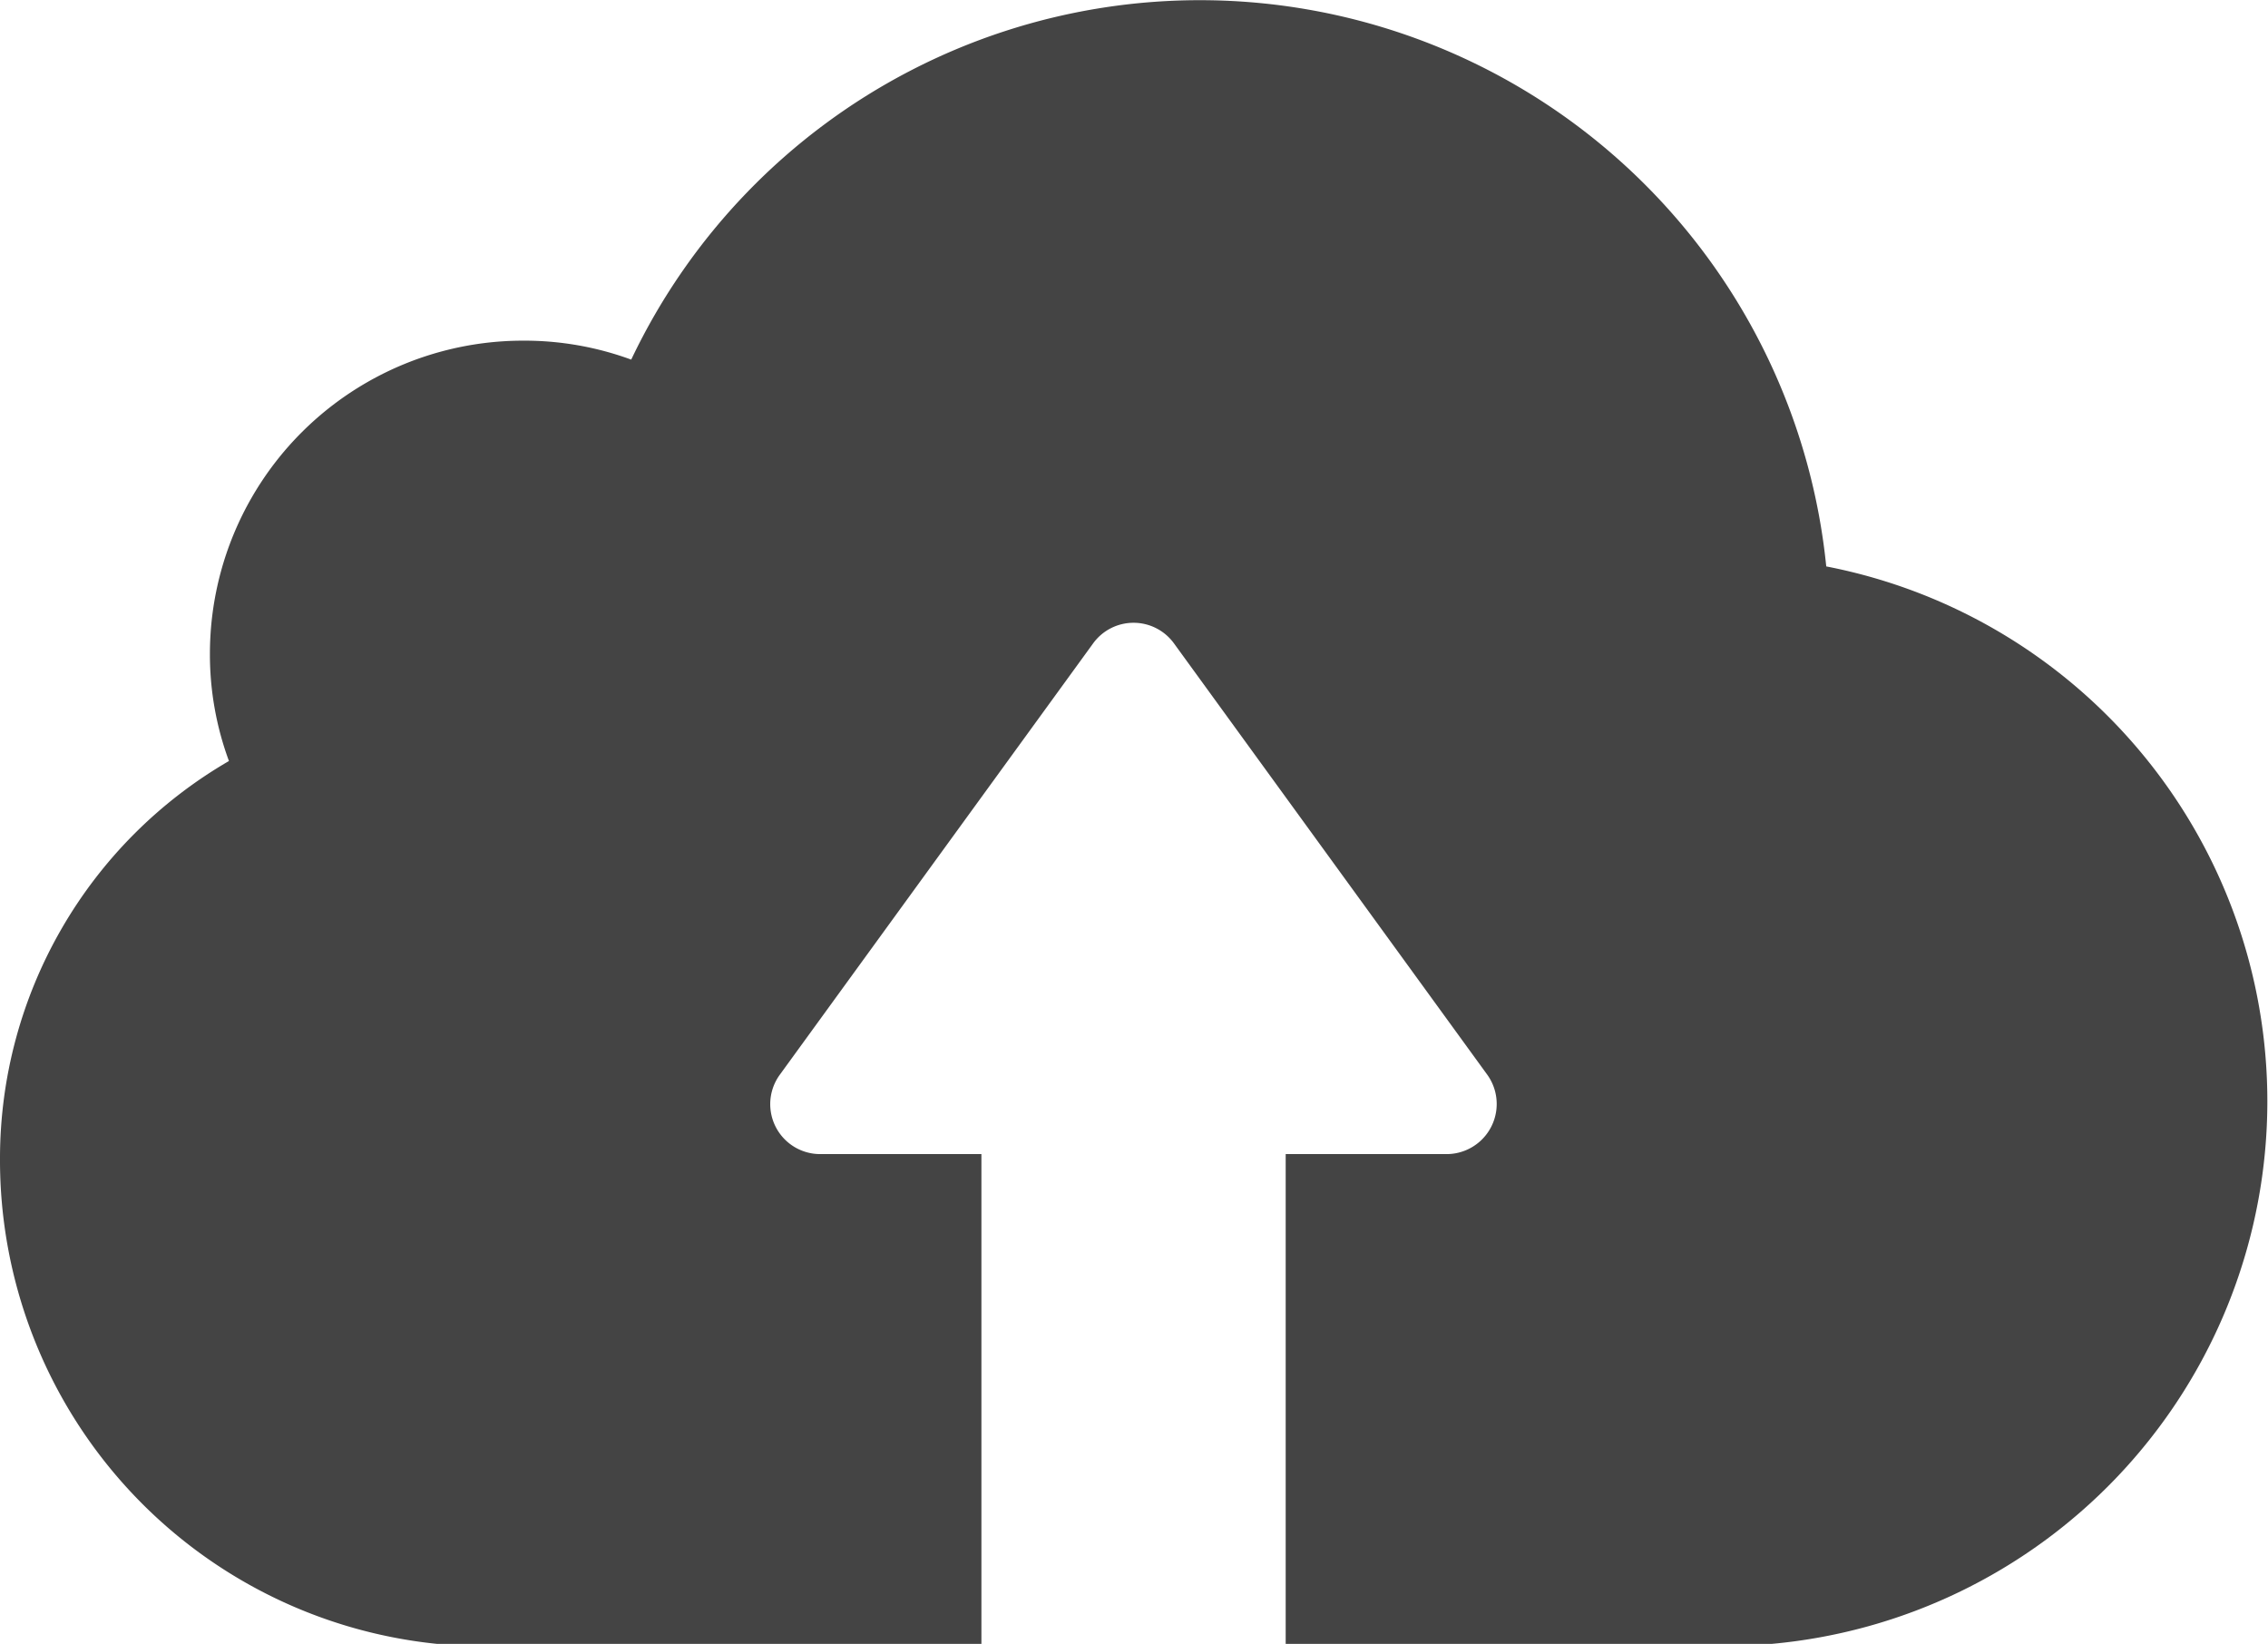 <svg xmlns="http://www.w3.org/2000/svg" width="27.519" height="19.944" viewBox="0 0 27.519 19.944">
  <g id="cloud-computing" transform="translate(0 -66.65)">
    <g id="Group_47" data-name="Group 47" transform="translate(0 66.65)">
      <path id="Path_35" data-name="Path 35" d="M21.5,86.594H15.6V80.652h1.951a.608.608,0,0,0,.495-.963l-3.8-5.231a.606.606,0,0,0-.984,0l-3.8,5.231a.606.606,0,0,0,.495.963h1.951v5.942H5.3A5.9,5.9,0,0,1,0,80.7a5.575,5.575,0,0,1,2.778-4.817,3.727,3.727,0,0,1-.231-1.3,3.8,3.8,0,0,1,3.812-3.8,3.761,3.761,0,0,1,1.3.23,7.639,7.639,0,0,1,14.5,2.509A6.61,6.61,0,0,1,21.5,86.594Z" transform="translate(0 -66.65)" fill="#444"/>
    </g>
  </g>
</svg>
